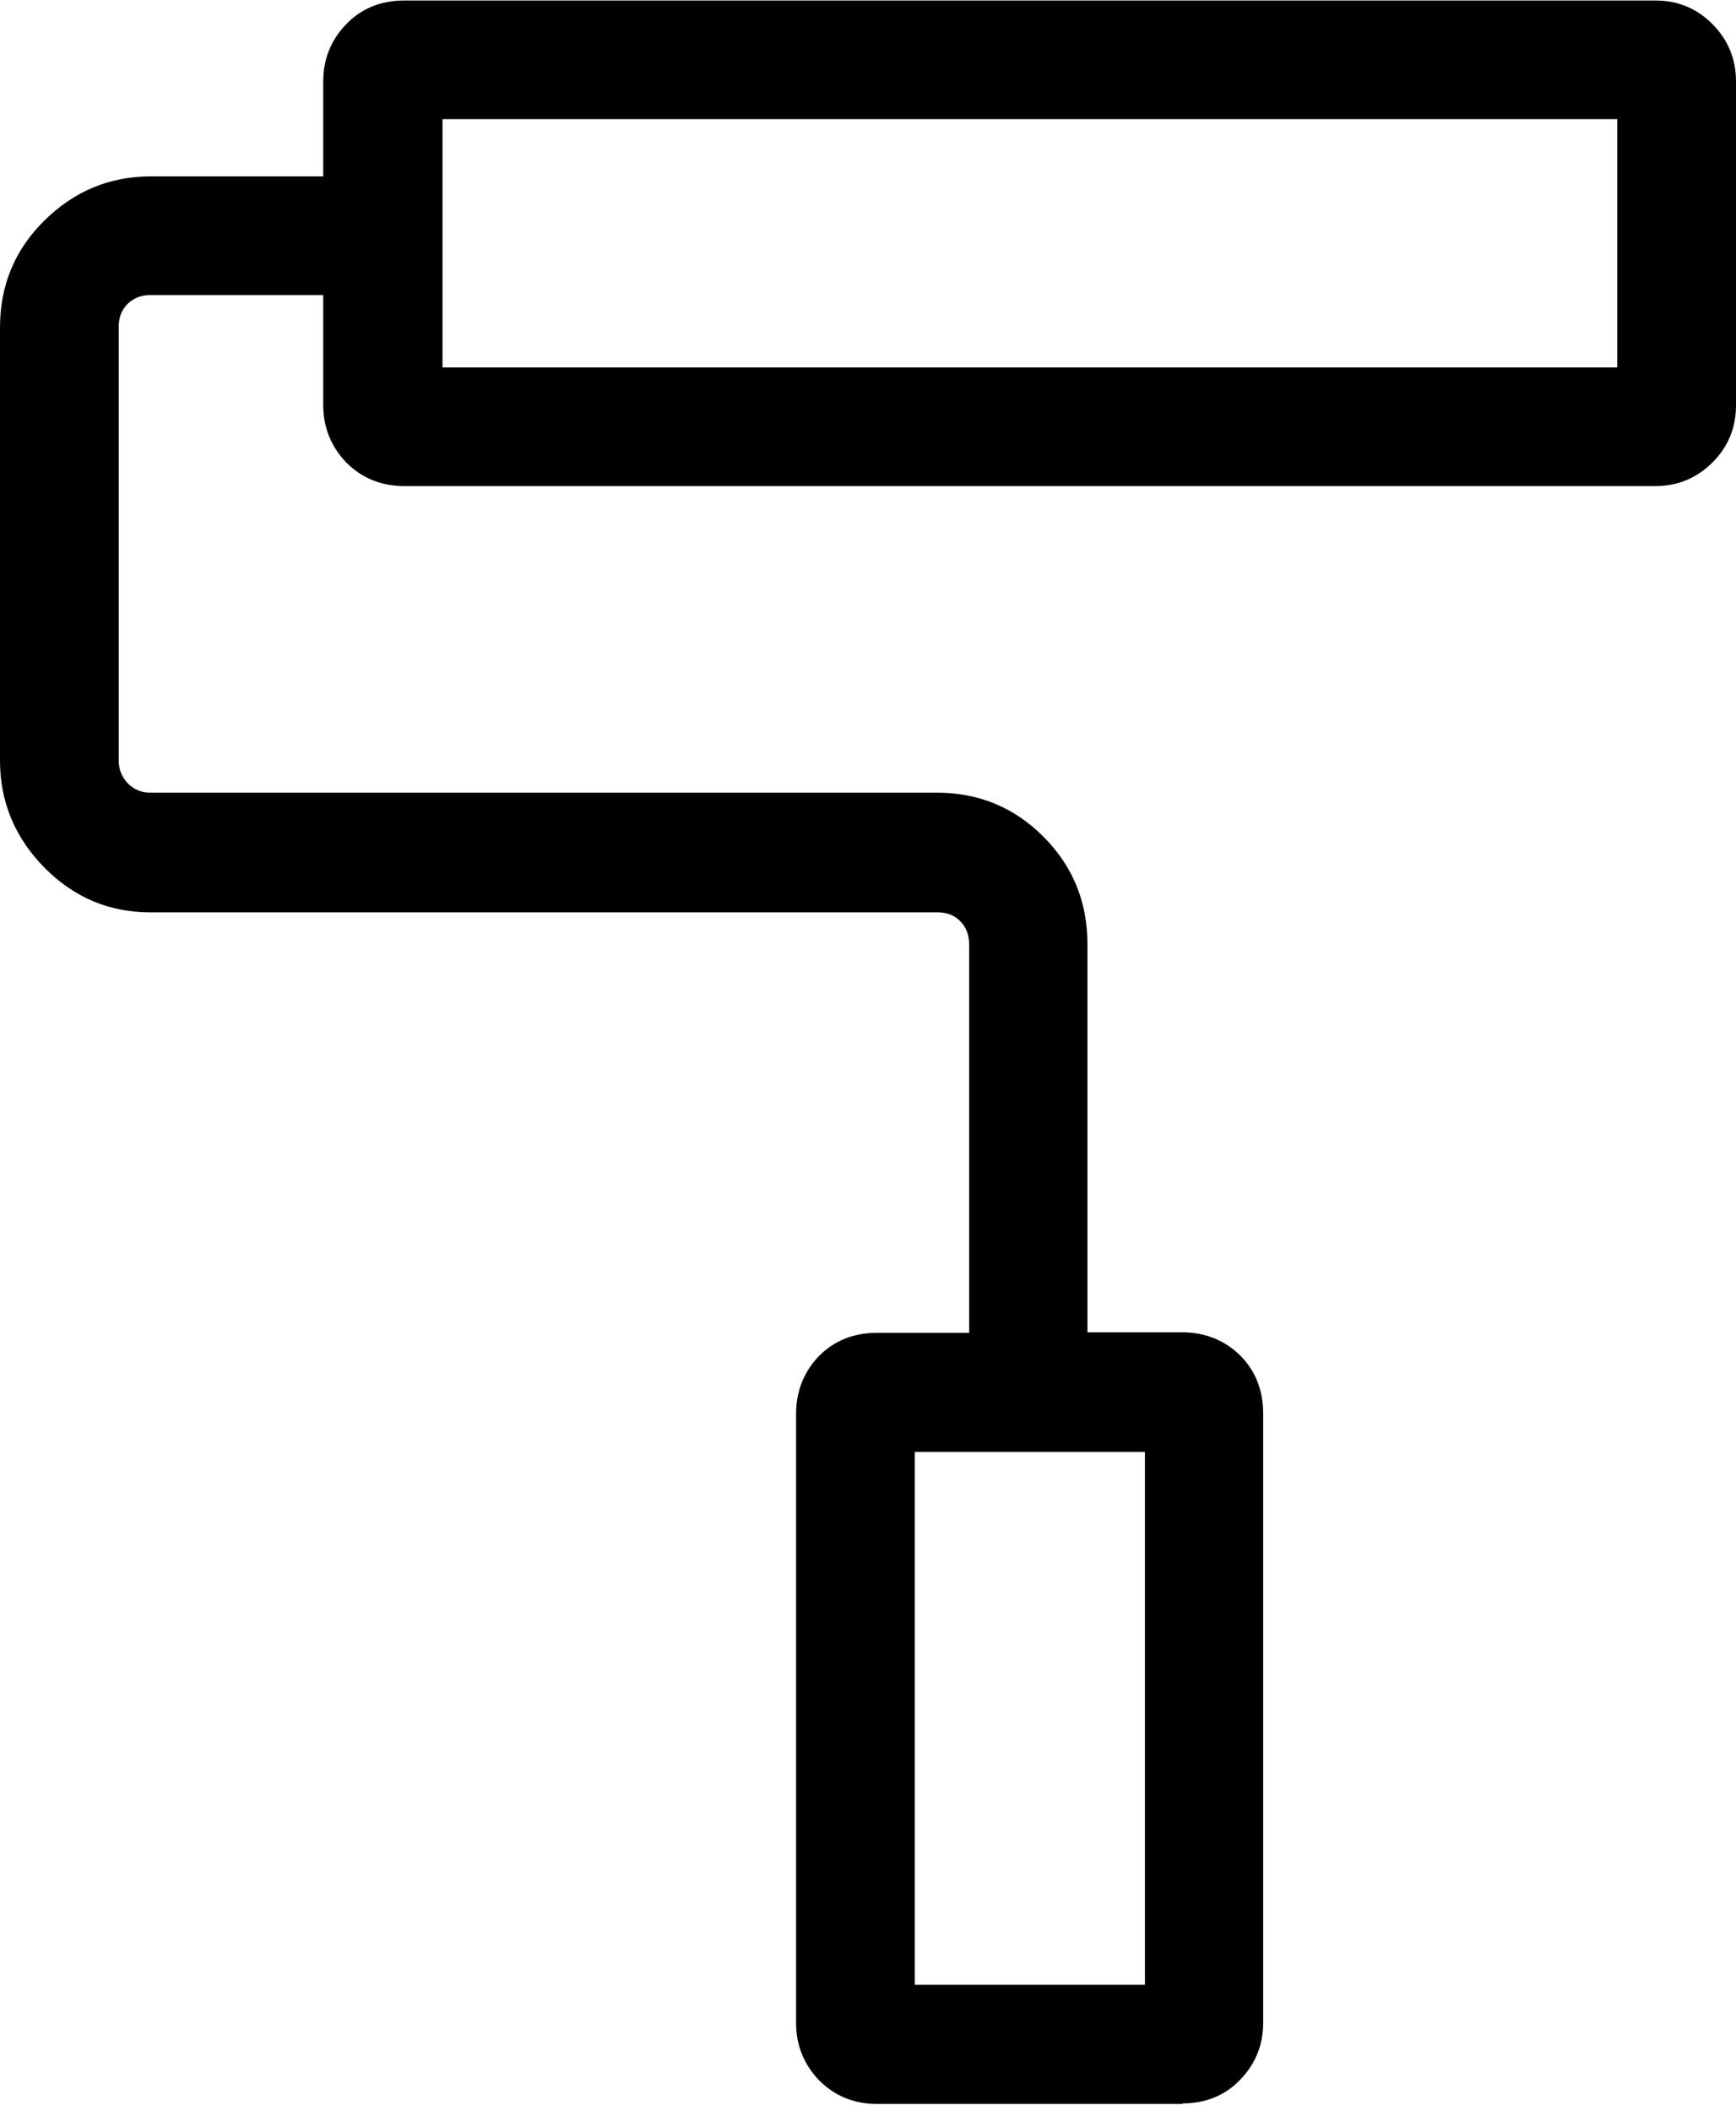 <svg width="51" height="62" viewBox="0 0 51 62" fill="none" xmlns="http://www.w3.org/2000/svg">
<g clip-path="url(#clip0_1015_883)">
<path d="M34.743 61.788H25.769C25.093 61.788 24.524 61.557 24.063 61.095C23.618 60.632 23.387 60.062 23.387 59.414V41.531C23.387 40.853 23.618 40.283 24.063 39.82C24.509 39.373 25.077 39.142 25.769 39.142H28.473V27.734C28.473 27.456 28.381 27.225 28.212 27.055C28.028 26.87 27.813 26.794 27.536 26.794H4.425C3.212 26.794 2.182 26.362 1.306 25.483C0.43 24.589 0 23.541 0 22.338V9.62C0 8.386 0.43 7.338 1.306 6.475C2.182 5.611 3.227 5.18 4.425 5.18H9.496V2.389C9.496 1.727 9.727 1.172 10.172 0.709C10.618 0.247 11.187 0.015 11.878 0.015H48.634C49.294 0.015 49.847 0.247 50.309 0.709C50.77 1.172 51 1.742 51 2.389V11.901C51 12.564 50.77 13.119 50.309 13.582C49.847 14.044 49.279 14.275 48.634 14.275H11.878C11.202 14.275 10.633 14.044 10.172 13.582C9.727 13.119 9.496 12.549 9.496 11.901V8.664H4.425C4.149 8.664 3.918 8.756 3.749 8.926C3.565 9.111 3.488 9.327 3.488 9.604V22.338C3.488 22.6 3.58 22.816 3.749 23.001C3.934 23.186 4.149 23.279 4.425 23.279H27.521C28.75 23.279 29.795 23.71 30.655 24.573C31.516 25.437 31.946 26.485 31.946 27.718V39.127H34.727C35.403 39.127 35.972 39.358 36.433 39.805C36.879 40.252 37.109 40.822 37.109 41.516V59.399C37.109 60.062 36.879 60.617 36.433 61.079C35.987 61.542 35.419 61.773 34.727 61.773L34.743 61.788ZM26.875 58.289H33.636V42.641H26.875V58.289ZM13 10.791H47.512V3.499H13V10.791Z" fill="black"/>
</g>
<defs>
<clipPath id="clip0_1015_883">
<rect width="51" height="61.788" fill="white"/>
</clipPath>
</defs>
</svg>
